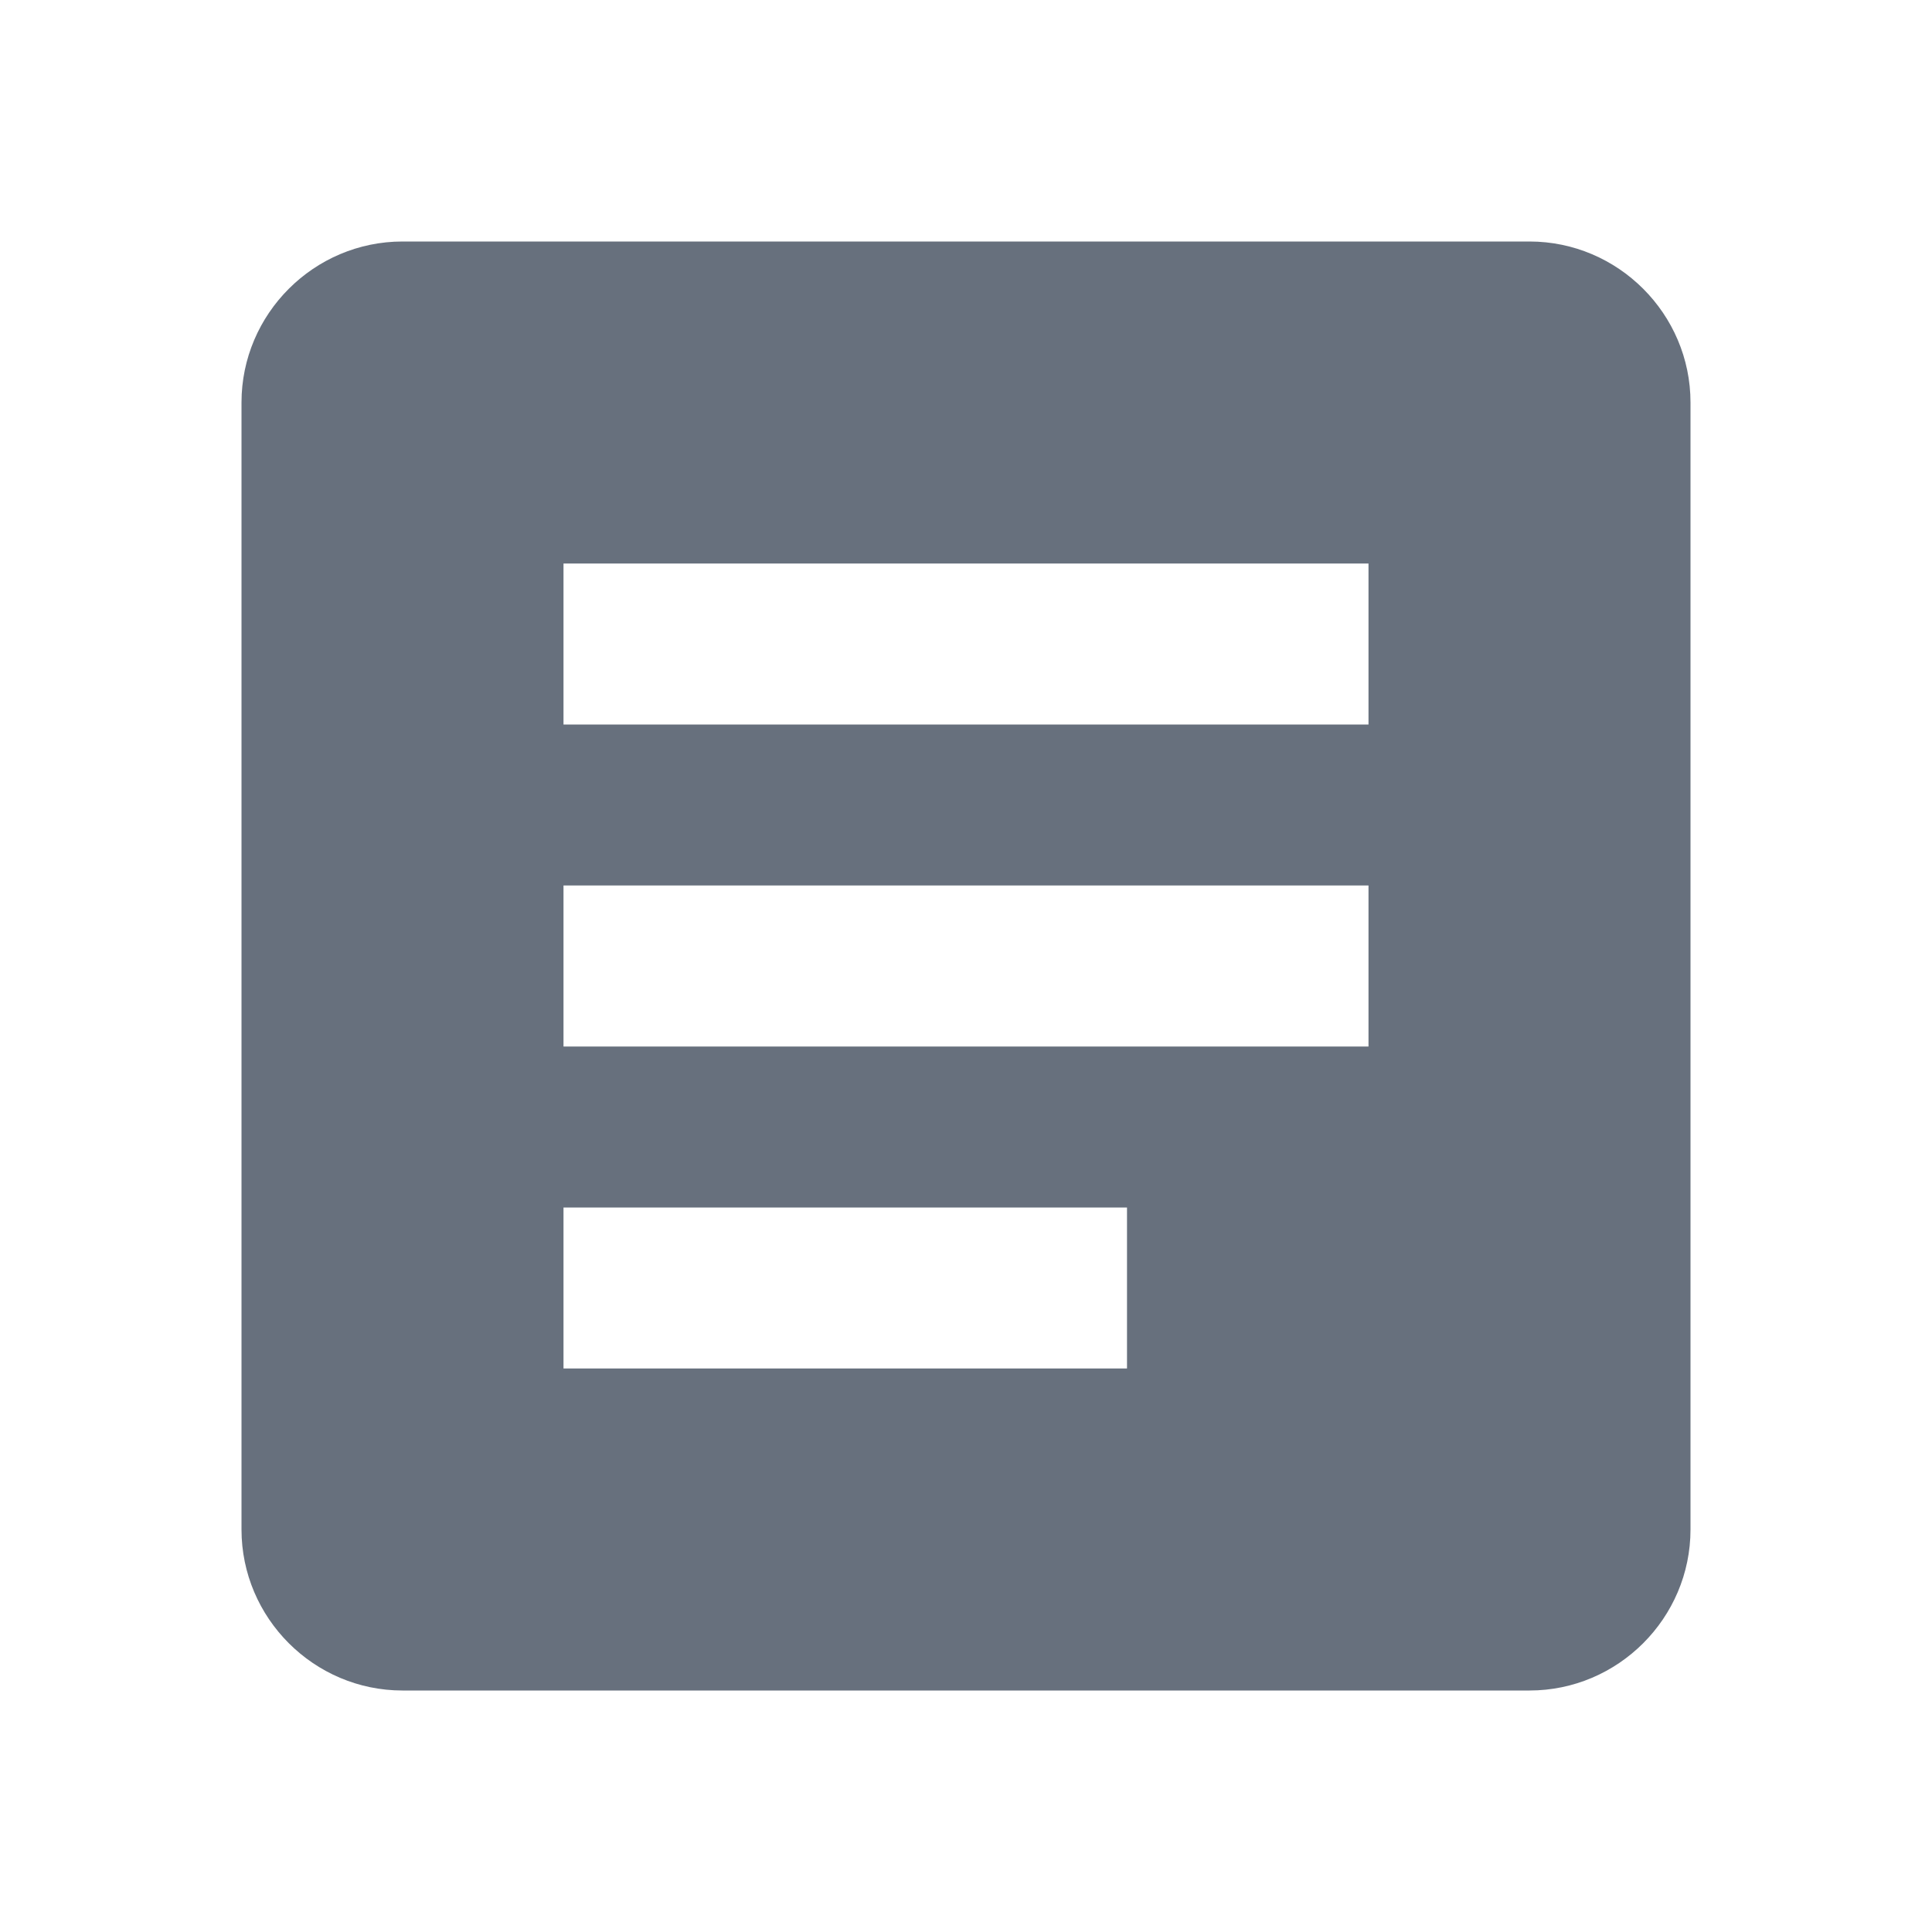 <svg width="24" height="24" viewBox="0 0 24 24" fill="none" xmlns="http://www.w3.org/2000/svg">
<g clip-path="url(#clip0_1813_10518)">
<path d="M19 3H5C3.9 3 3 3.9 3 5V19C3 20.1 3.9 21 5 21H19C20.1 21 21 20.1 21 19V5C21 3.9 20.1 3 19 3ZM14 17H7V15H14V17ZM17 13H7V11H17V13ZM17 9H7V7H17V9Z" fill="#0A192D" fill-opacity="0.62"/>
</g>
<defs>
<clipPath id="clip0_1813_10518">
<rect width="24" height="24" fill="white"/>
</clipPath>
</defs>
</svg>

